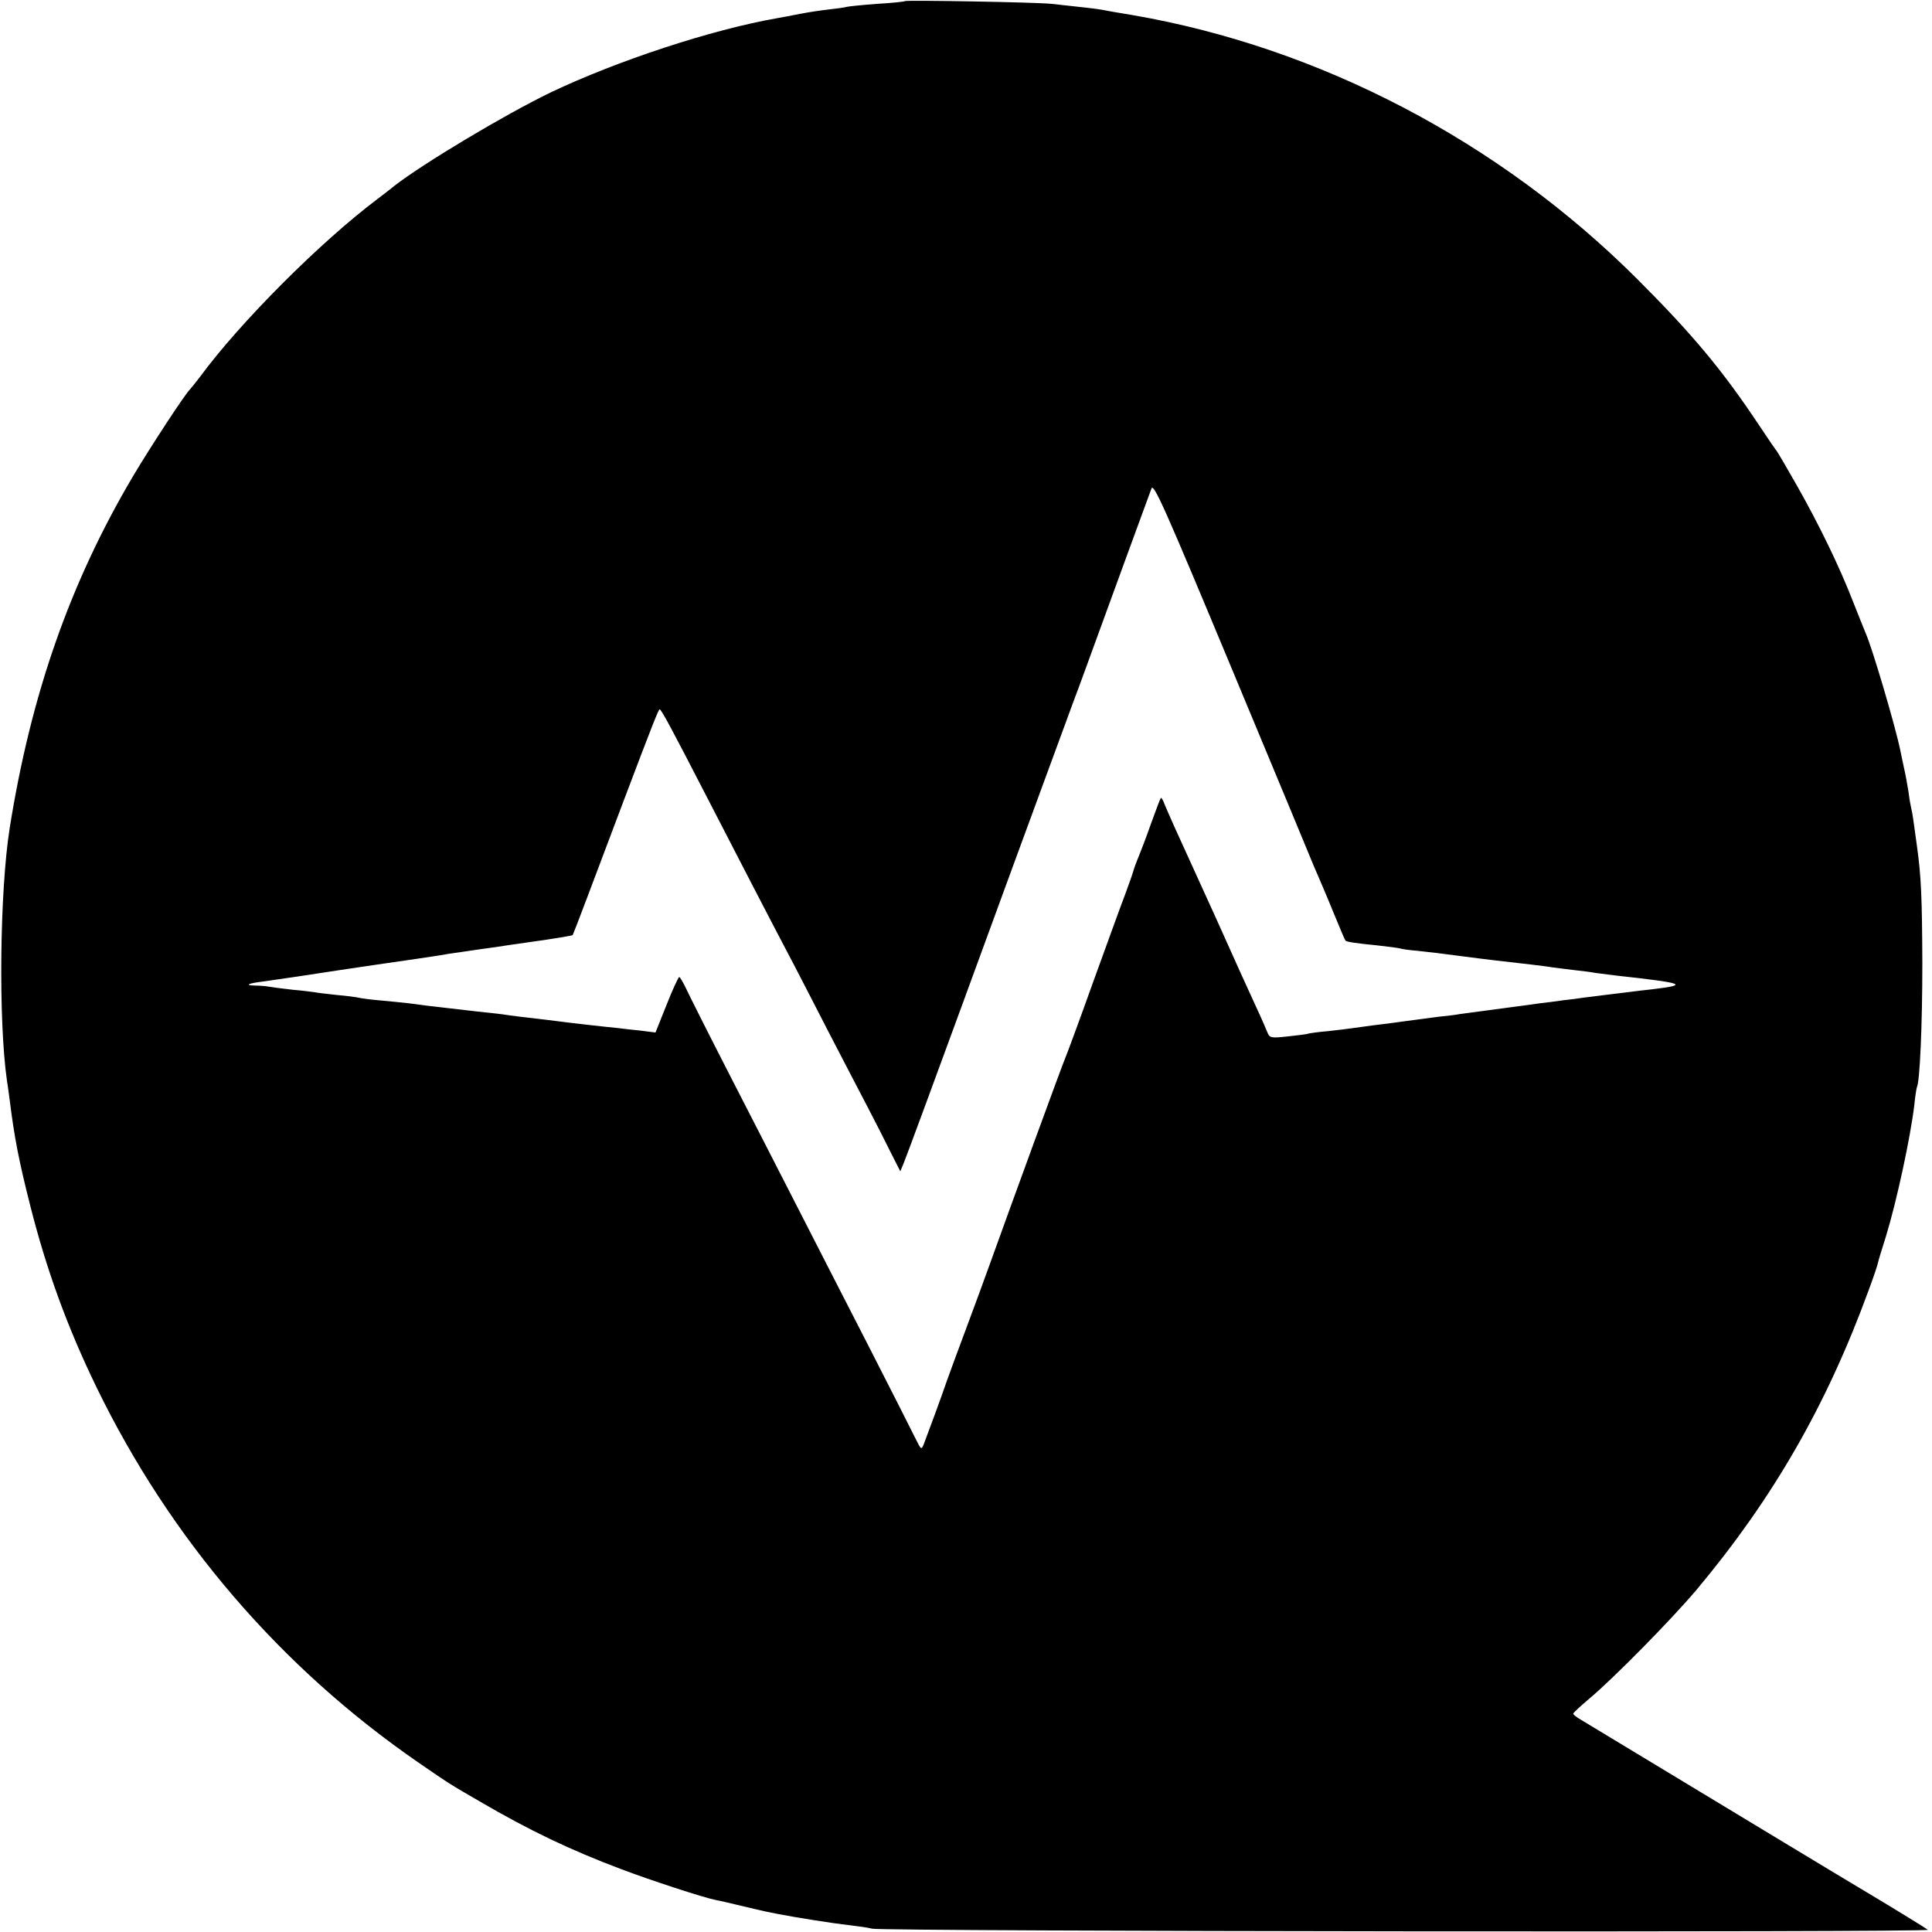 <?xml version="1.0" standalone="no"?>
<!DOCTYPE svg PUBLIC "-//W3C//DTD SVG 20010904//EN"
 "http://www.w3.org/TR/2001/REC-SVG-20010904/DTD/svg10.dtd">
<svg version="1.0" xmlns="http://www.w3.org/2000/svg"
 width="700pt" height="700pt" viewBox="0 0 700 700"
 preserveAspectRatio="xMidYMid meet">
<g transform="translate(0,700) scale(0.1,-0.1)"
fill="#000000" stroke="none">
<path d="M3279 6996 c-2 -2 -48 -7 -102 -10 -53 -4 -103 -9 -110 -11 -6 -2
-34 -6 -62 -9 -27 -3 -75 -10 -105 -16 -30 -6 -68 -13 -85 -16 -235 -41 -579
-154 -820 -269 -164 -79 -463 -258 -567 -339 -14 -12 -41 -32 -59 -46 -209
-157 -501 -450 -644 -645 -17 -22 -33 -42 -36 -45 -16 -14 -144 -209 -208
-317 -228 -386 -369 -790 -446 -1274 -36 -228 -41 -696 -10 -913 3 -17 7 -49
10 -71 17 -135 32 -216 76 -389 58 -228 133 -435 239 -653 268 -551 667 -1015
1166 -1359 116 -80 112 -77 224 -142 178 -104 329 -176 510 -244 105 -40 301
-104 343 -112 12 -2 54 -12 92 -21 39 -9 79 -19 90 -21 11 -2 31 -6 45 -9 61
-12 200 -34 255 -40 33 -4 71 -9 85 -13 41 -10 3836 -14 3825 -4 -6 5 -111 70
-235 144 -124 74 -398 240 -610 368 -212 128 -397 240 -412 249 -16 9 -28 19
-28 22 0 3 27 28 59 55 86 72 296 285 388 394 277 331 471 668 623 1084 18 48
33 93 34 100 1 6 14 49 29 96 39 127 89 359 103 477 3 32 8 60 9 63 11 19 20
225 20 450 -1 237 -4 315 -20 428 -12 88 -16 118 -20 132 -2 8 -7 35 -10 60
-4 25 -11 65 -17 90 -5 25 -11 53 -13 62 -18 88 -102 372 -125 423 -5 11 -25
63 -46 115 -48 124 -122 277 -203 420 -36 63 -69 120 -73 125 -5 6 -34 48 -65
95 -133 200 -241 329 -442 530 -499 498 -1149 838 -1826 955 -49 8 -101 17
-115 20 -23 4 -51 7 -180 21 -55 6 -526 14 -531 10z m1480 -3131 c27 -63 43
-99 76 -180 20 -49 38 -91 40 -93 4 -5 42 -10 112 -17 37 -4 75 -9 84 -11 9
-3 39 -7 65 -9 46 -5 82 -9 164 -20 67 -9 152 -19 250 -30 25 -3 59 -7 75 -10
17 -2 53 -7 80 -10 28 -3 61 -7 75 -10 14 -2 45 -6 70 -9 254 -28 272 -34 139
-50 -30 -3 -67 -8 -84 -10 -16 -2 -57 -7 -90 -11 -33 -4 -69 -9 -80 -10 -11
-2 -42 -6 -70 -9 -27 -4 -66 -9 -85 -11 -54 -8 -98 -13 -185 -25 -44 -6 -91
-12 -105 -14 -14 -3 -49 -7 -79 -10 -29 -4 -83 -11 -120 -16 -36 -5 -88 -12
-116 -15 -27 -4 -60 -8 -73 -10 -13 -2 -53 -7 -90 -11 -37 -3 -69 -8 -72 -9
-3 -2 -36 -6 -73 -10 -64 -7 -67 -6 -76 17 -5 12 -22 52 -39 88 -17 36 -83
182 -147 325 -65 143 -131 288 -147 323 -16 35 -33 75 -39 89 -5 14 -11 24
-13 22 -2 -2 -18 -44 -36 -94 -17 -49 -38 -103 -45 -120 -7 -16 -16 -41 -20
-55 -4 -14 -18 -52 -30 -85 -13 -33 -64 -175 -115 -315 -50 -140 -96 -264
-101 -275 -9 -20 -197 -534 -269 -735 -21 -58 -61 -168 -90 -245 -29 -77 -60
-162 -70 -190 -17 -50 -64 -178 -82 -225 -10 -25 -10 -24 -32 20 -12 25 -89
176 -170 335 -82 160 -195 380 -251 490 -56 110 -167 326 -246 480 -79 154
-152 299 -163 323 -11 23 -22 42 -25 42 -3 0 -24 -45 -46 -101 l-40 -100 -55
7 c-30 3 -66 7 -80 9 -53 5 -156 17 -180 20 -14 2 -50 6 -80 10 -71 8 -129 15
-160 20 -14 2 -54 6 -90 10 -36 4 -78 9 -95 11 -55 6 -120 14 -155 19 -19 2
-64 7 -100 10 -36 3 -72 8 -80 10 -8 2 -44 7 -80 10 -36 4 -72 8 -80 10 -8 1
-44 6 -80 9 -36 4 -74 9 -85 11 -11 2 -33 4 -49 4 -42 1 -29 8 29 15 44 6 206
30 275 41 14 2 75 11 135 20 61 9 126 18 145 21 19 3 46 7 60 9 14 2 39 6 55
9 17 2 66 10 110 16 44 6 94 13 110 16 17 2 48 7 70 10 95 13 158 24 160 26 2
2 78 203 184 485 104 275 127 333 131 333 6 0 44 -71 180 -335 111 -215 210
-407 280 -540 32 -60 99 -191 150 -290 51 -99 116 -223 143 -275 27 -52 65
-126 84 -165 l35 -69 12 29 c13 32 96 256 401 1090 103 281 200 544 215 585
16 41 56 152 90 245 51 141 154 421 192 525 8 21 49 -72 294 -660 157 -377
289 -694 293 -705z"/>
</g>
</svg>

